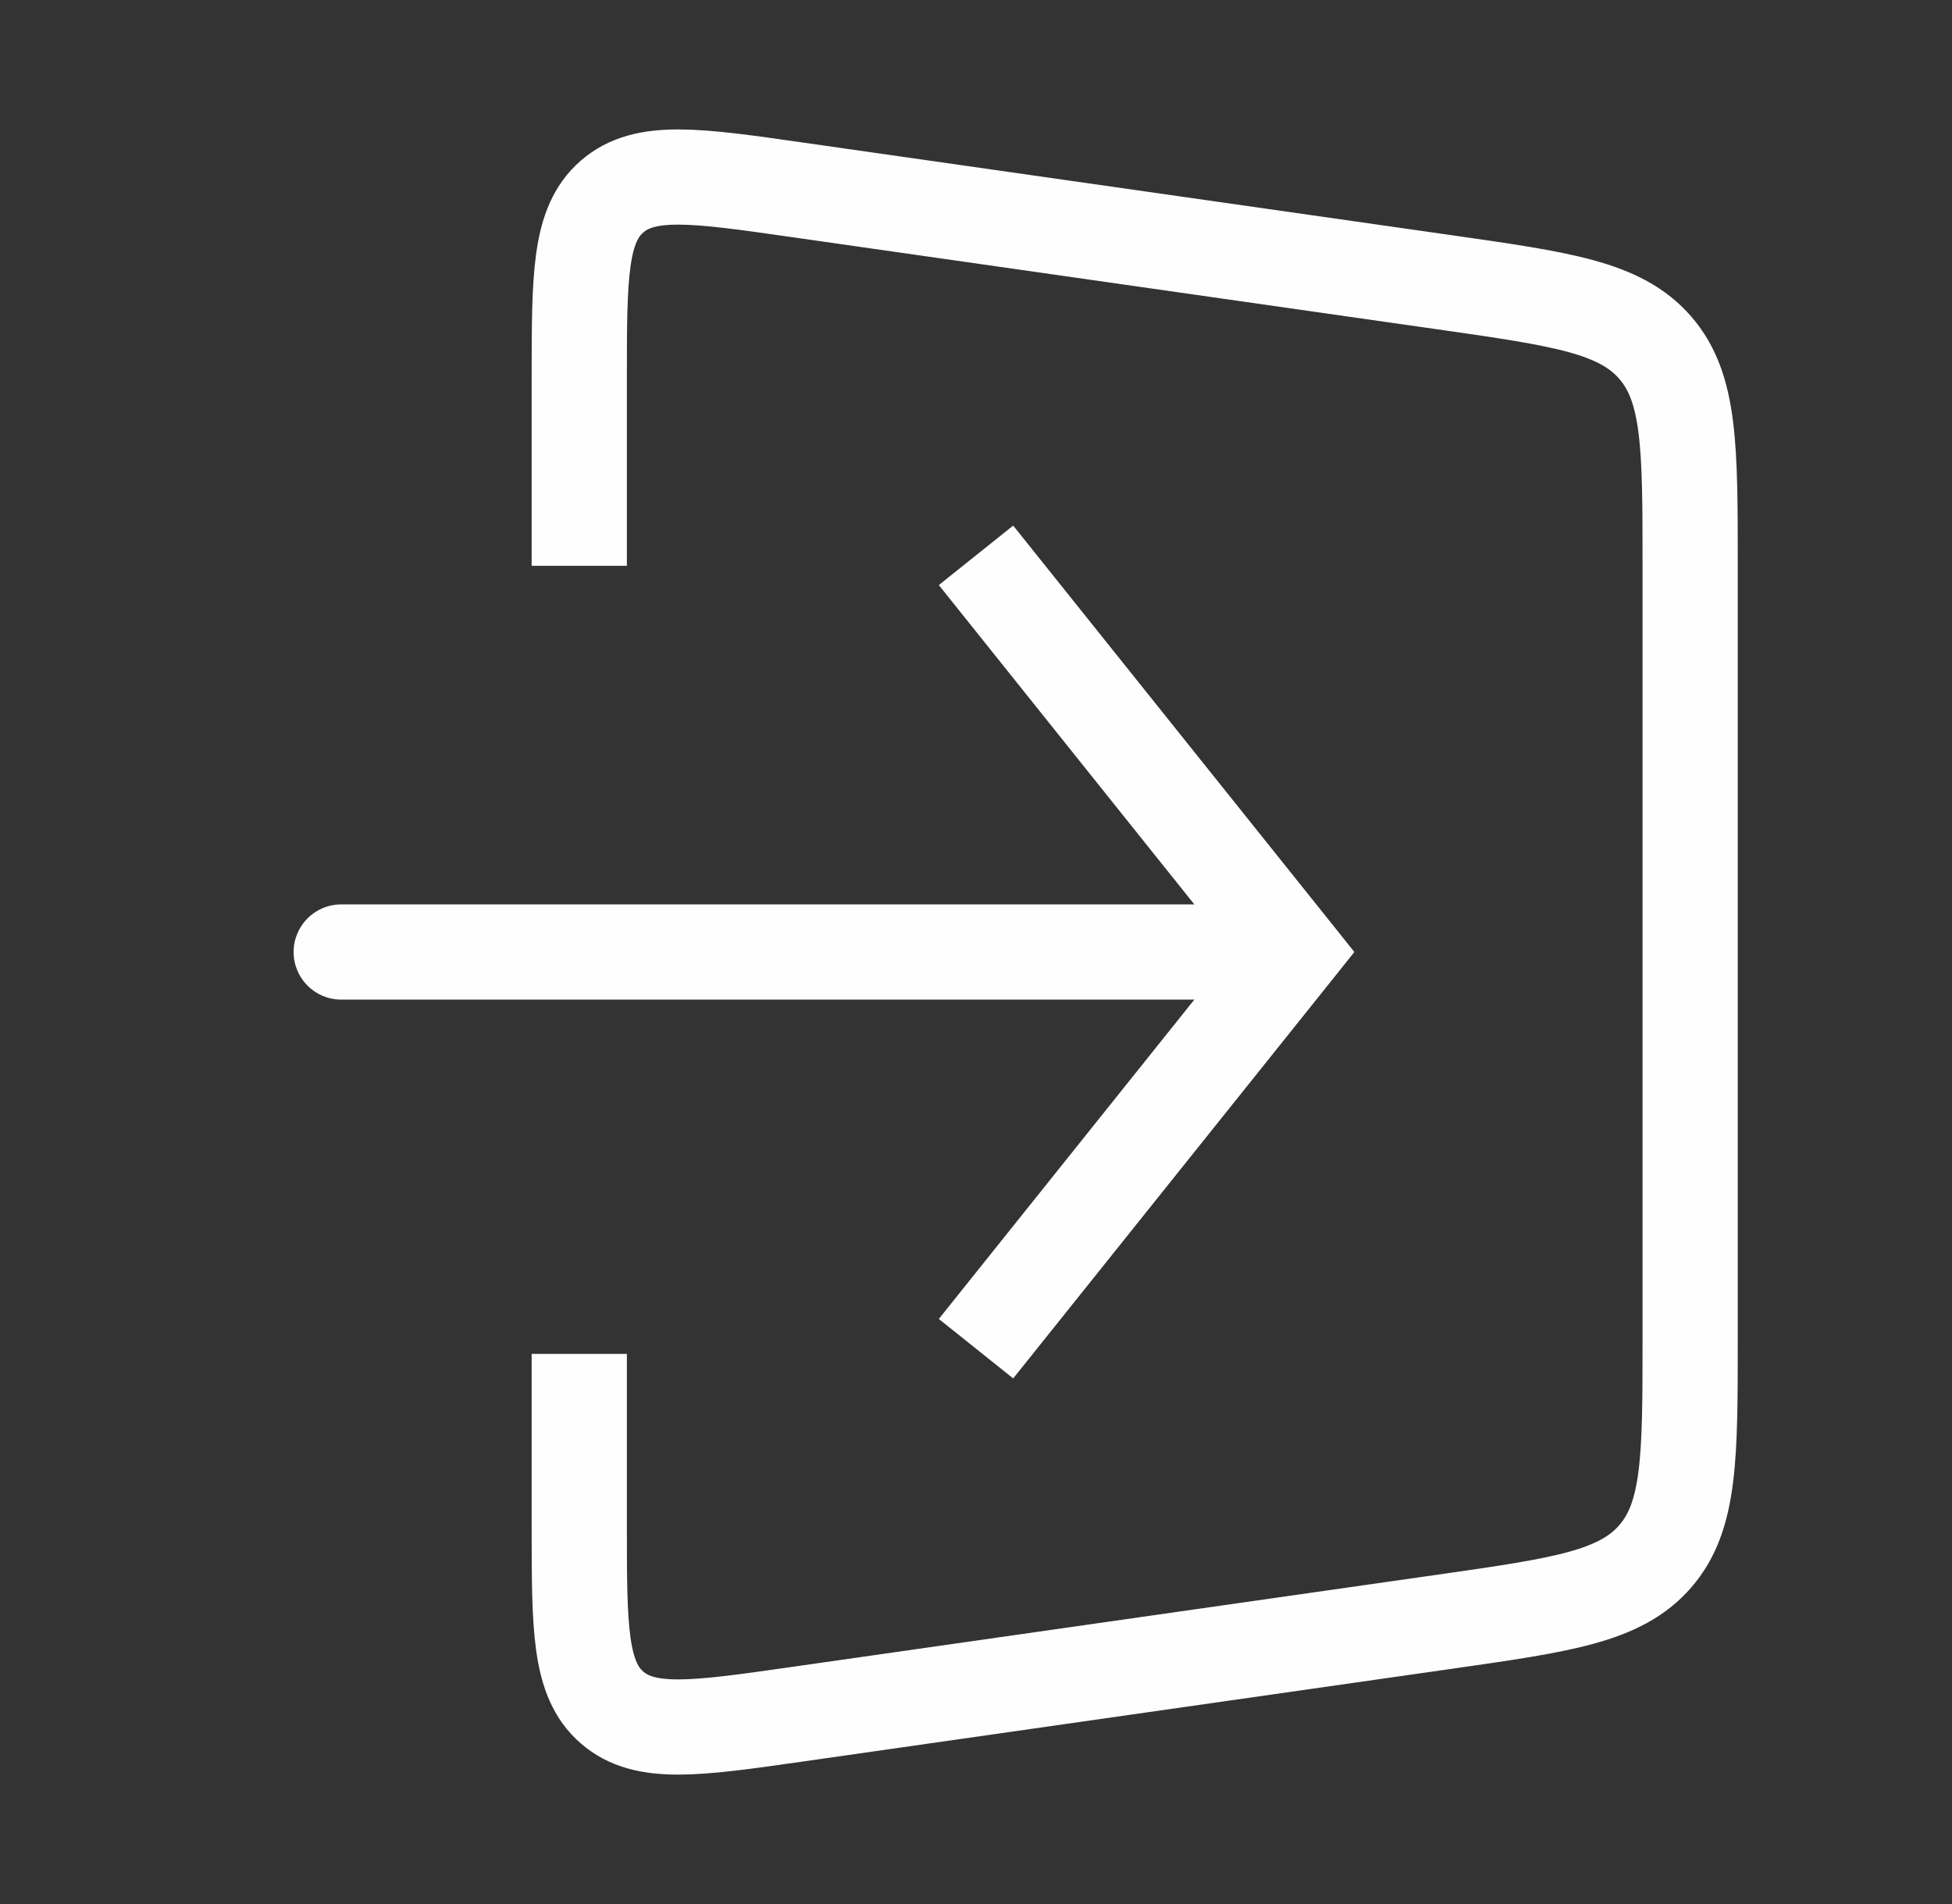 <svg width="41" height="40" viewBox="0 0 41 40" fill="none" xmlns="http://www.w3.org/2000/svg">
<rect x="0" y="0" width="41" height="40" fill="#333333" stroke="none"/>
<path d="M12.167 11.887V7.946C12.167 5.8 12.167 4.727 12.856 4.129C13.546 3.531 14.608 3.682 16.732 3.986L30.349 5.931C32.805 6.282 34.033 6.457 34.766 7.303C35.5 8.149 35.5 9.39 35.5 11.871V28.13C35.5 30.611 35.5 31.851 34.766 32.697C34.033 33.543 32.805 33.718 30.349 34.069L16.732 36.015C14.608 36.318 13.546 36.47 12.856 35.872C12.167 35.274 12.167 34.201 12.167 32.055V28.443" stroke="#FFFEFE" stroke-width="2"/>
<path d="M27.167 20L27.948 19.375L28.447 20L27.948 20.625L27.167 20ZM7.167 21C6.614 21 6.167 20.552 6.167 20C6.167 19.448 6.614 19 7.167 19V21ZM21.281 11.042L27.948 19.375L26.386 20.625L19.719 12.291L21.281 11.042ZM27.948 20.625L21.281 28.958L19.719 27.709L26.386 19.375L27.948 20.625ZM27.167 21H7.167V19H27.167V21Z" fill="#FFFEFE"/>
</svg>
